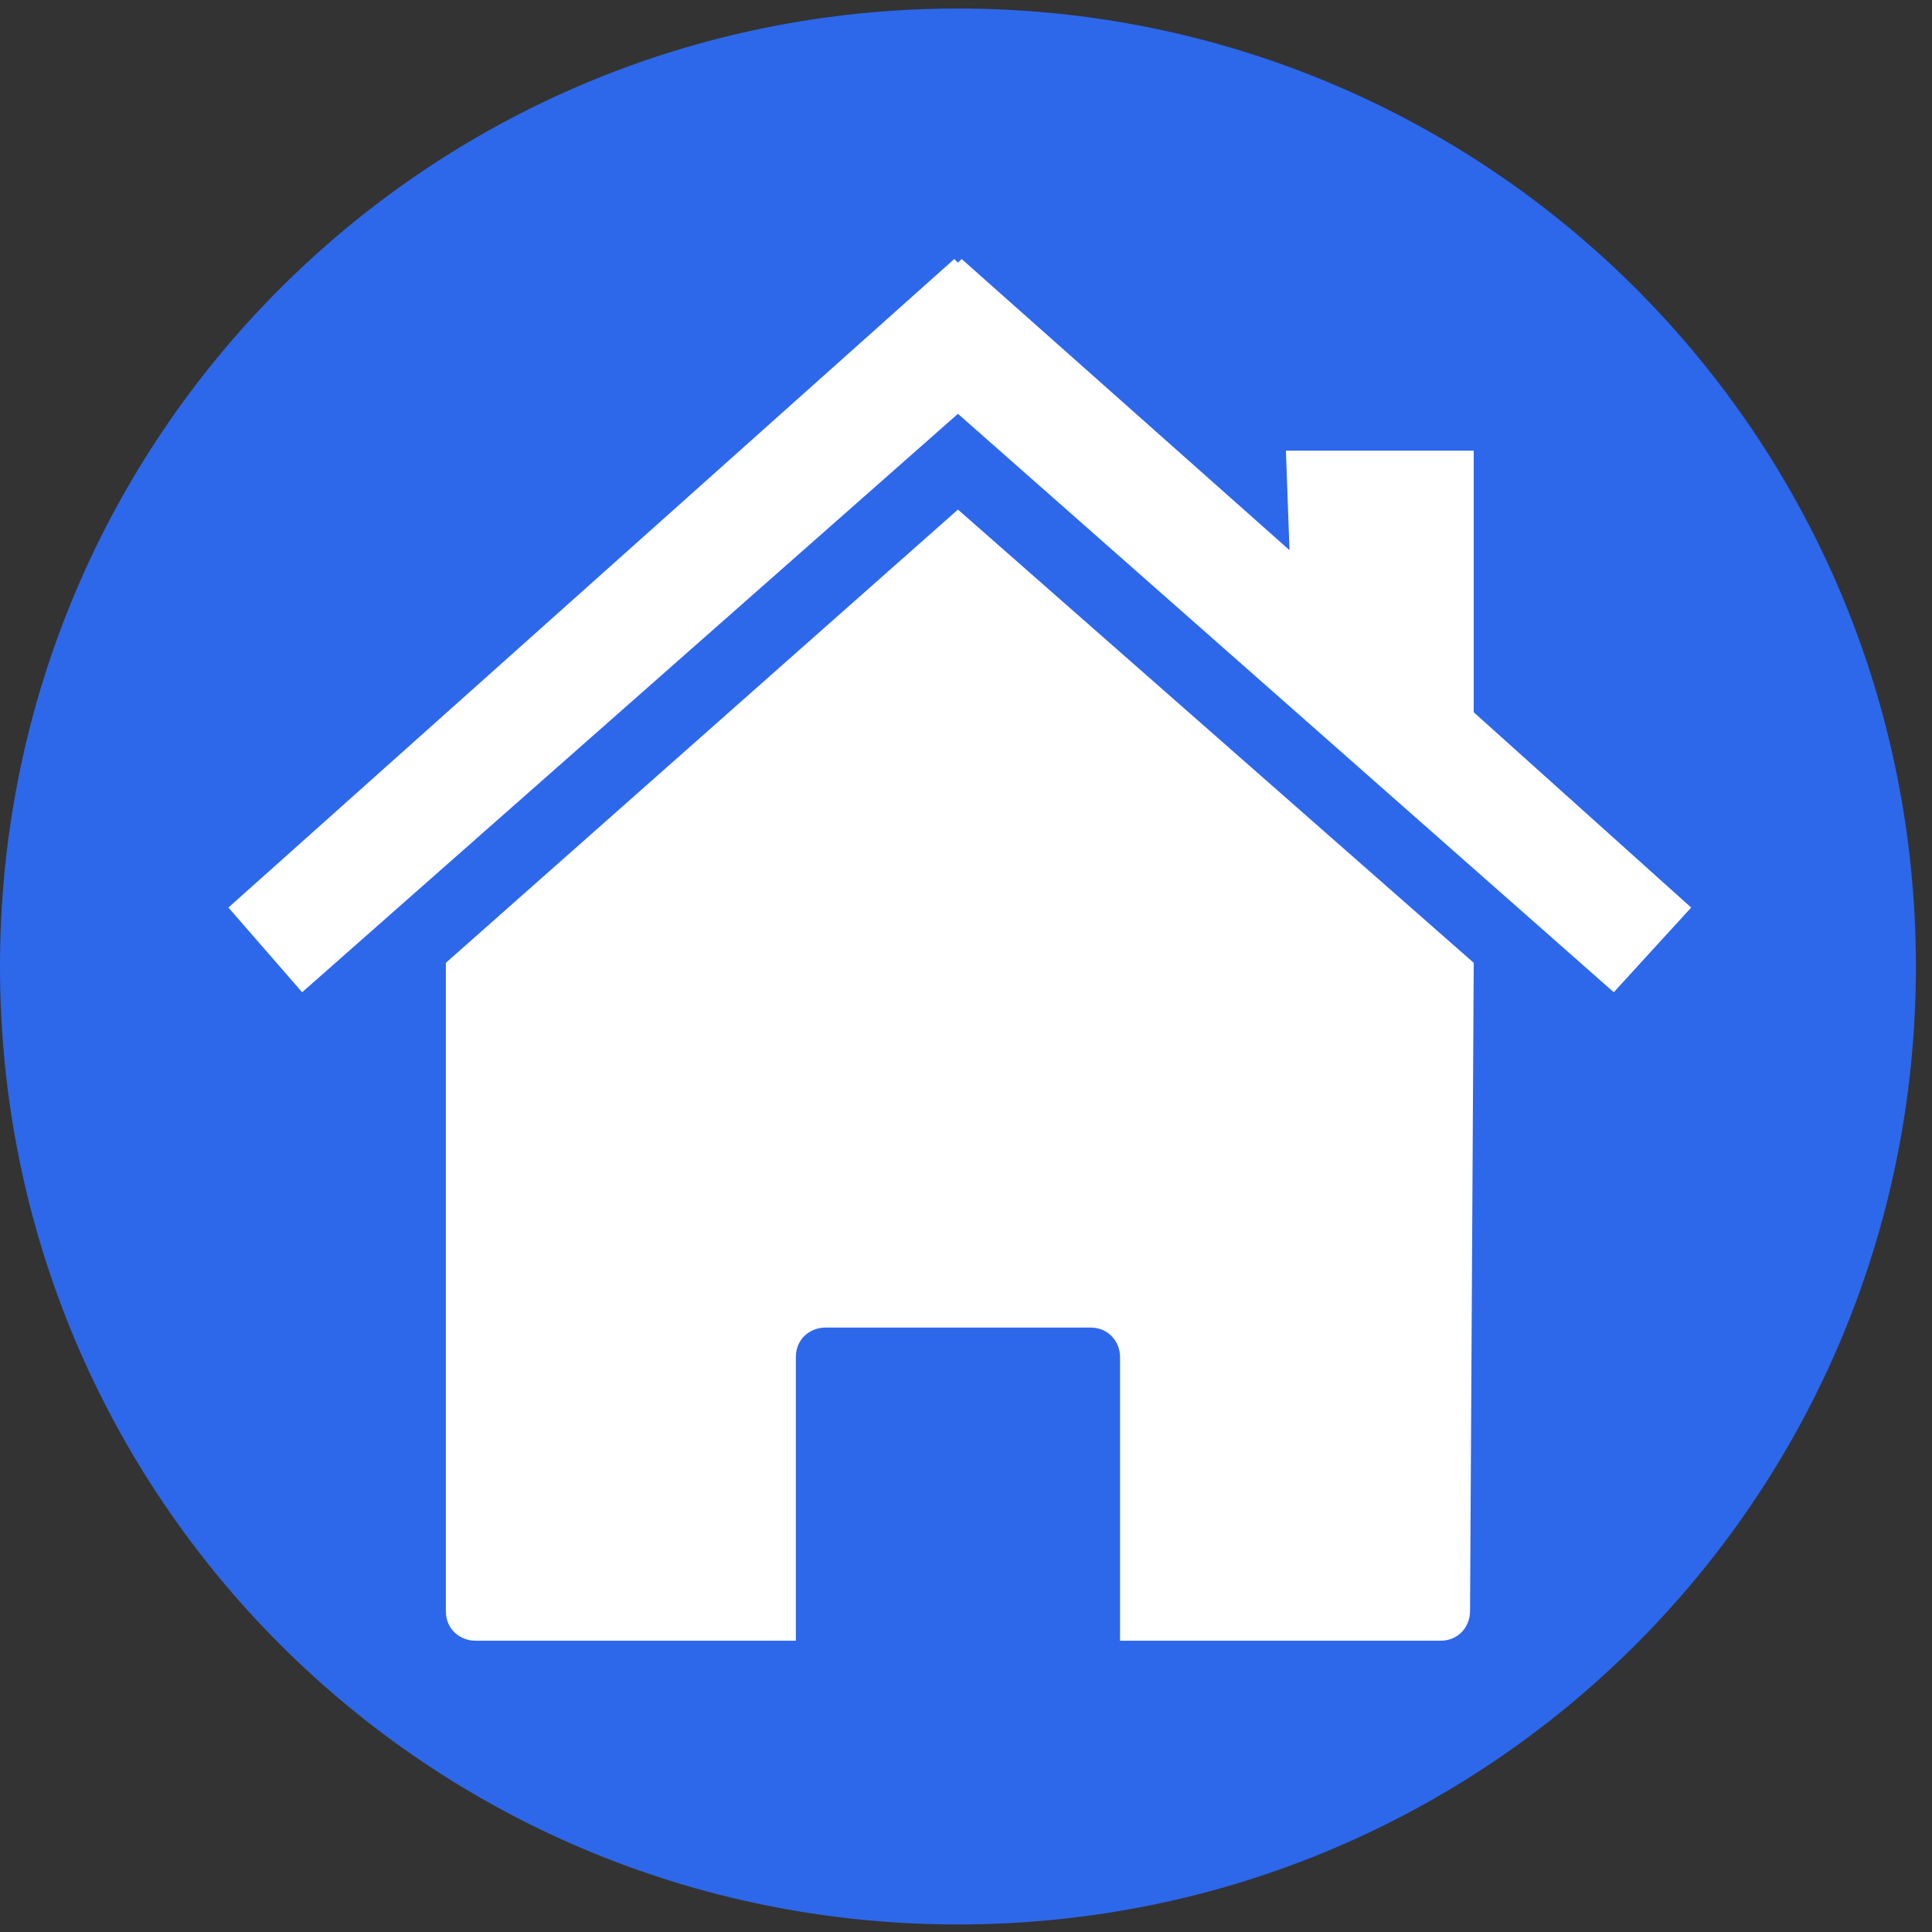 <svg xmlns="http://www.w3.org/2000/svg" xmlns:xlink="http://www.w3.org/1999/xlink" width="120" zoomAndPan="magnify" viewBox="0 0 90 90" height="120" preserveAspectRatio="xMidYMid meet" version="1.0"><rect x="0" y="0" width="90" height="90" fill="#333333" stroke="none"/><defs><clipPath id="9594bb6f2d"><path d="M 0 0.398 L 89.25 0.398 L 89.25 89.648 L 0 89.648 Z M 0 0.398 " clip-rule="nonzero"/></clipPath></defs><g clip-path="url(#9594bb6f2d)"><path fill="#2d68eb" d="M 44.625 0.398 C 19.91 0.398 0 20.309 0 45.023 C 0 69.738 19.91 89.648 44.625 89.648 C 69.34 89.648 89.25 69.738 89.25 45.023 C 89.25 20.309 69.34 0.398 44.625 0.398 Z M 44.625 0.398 " fill-opacity="1" fill-rule="nonzero"/></g><path fill="#ffffff" d="M 68.652 44.852 L 44.625 23.738 L 20.77 44.852 L 20.77 75.059 C 20.77 75.918 21.453 76.43 22.141 76.43 L 37.074 76.43 L 37.074 63.215 C 37.074 62.355 37.758 61.844 38.445 61.844 L 50.805 61.844 C 51.66 61.844 52.176 62.527 52.176 63.215 L 52.176 76.43 L 67.109 76.43 C 67.969 76.43 68.48 75.746 68.48 75.059 Z M 68.652 44.852 " fill-opacity="1" fill-rule="nonzero"/><path fill="#ffffff" d="M 68.652 33.18 L 68.652 20.992 L 59.902 20.992 L 60.07 25.629 L 44.797 12.066 L 44.625 12.238 L 44.453 12.066 L 10.641 42.277 L 14.074 46.223 L 44.625 19.277 L 75.176 46.223 L 78.781 42.277 Z M 68.652 33.18 " fill-opacity="1" fill-rule="nonzero"/></svg>